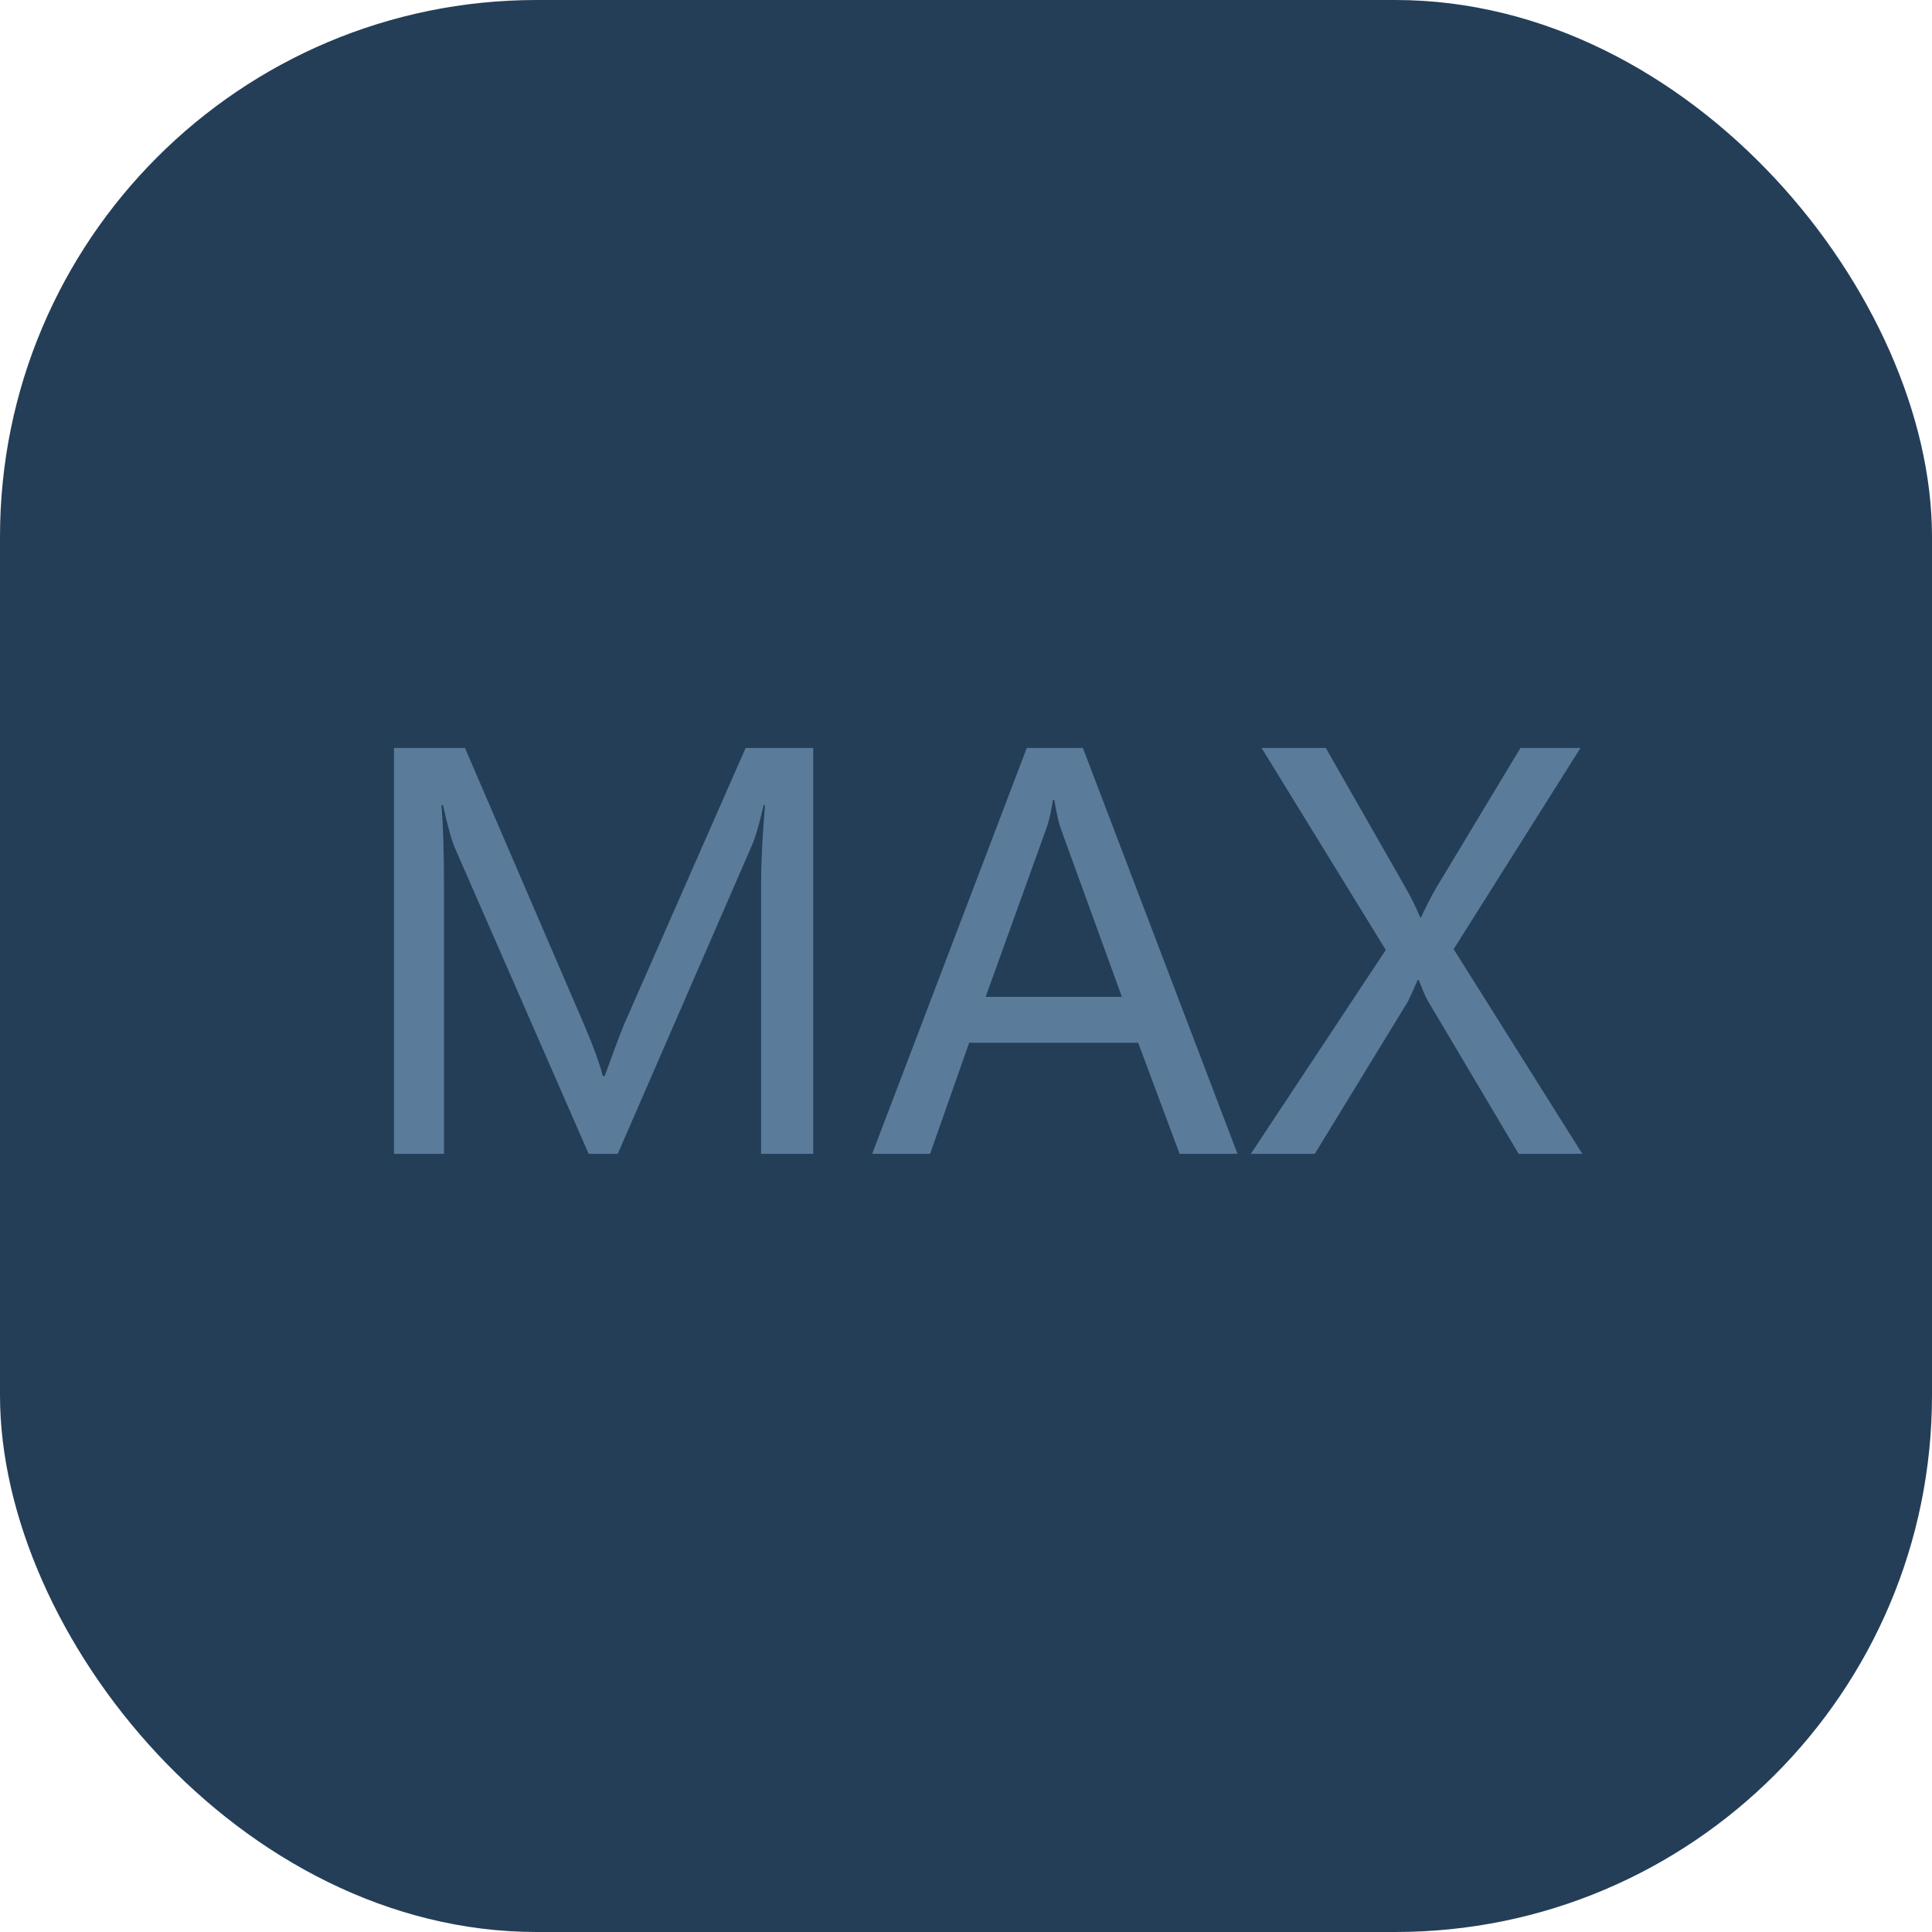 <svg width="36" height="36" viewBox="0 0 36 36" fill="none" xmlns="http://www.w3.org/2000/svg">
<rect width="36" height="36" rx="10" fill="#243E58"/>
<path d="M14.182 21.5V16.49C14.182 16.077 14.206 15.58 14.255 15.001H14.23C14.146 15.366 14.071 15.62 14.006 15.763L11.511 21.5H10.969L8.479 15.807C8.42 15.676 8.345 15.408 8.254 15.001H8.225C8.257 15.352 8.273 15.864 8.273 16.534V21.5H7.341V13.937H8.664L10.896 19.122C11.065 19.519 11.177 19.828 11.232 20.05H11.267C11.436 19.584 11.555 19.269 11.623 19.102L13.894 13.937H15.153V21.5H14.182ZM23.059 21.5H21.98L21.208 19.43H18.059L17.331 21.5H16.252L19.133 13.937H20.178L23.059 21.5ZM20.905 18.575L19.763 15.431C19.727 15.33 19.688 15.154 19.645 14.903H19.621C19.585 15.131 19.545 15.307 19.499 15.431L18.366 18.575H20.905ZM29.484 21.5H28.298L26.608 18.653C26.569 18.588 26.512 18.458 26.438 18.263H26.413C26.407 18.289 26.348 18.421 26.237 18.658L24.499 21.5H23.308L25.822 17.701L23.508 13.937H24.704L26.198 16.554C26.286 16.707 26.374 16.886 26.462 17.091H26.481C26.56 16.915 26.656 16.728 26.77 16.529L28.332 13.937H29.45L27.087 17.686L29.484 21.5Z" fill="#ADD7FF" fill-opacity="0.4"/>
</svg>
